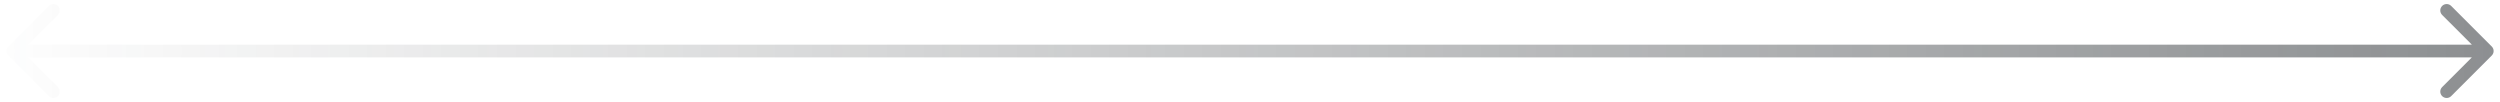 <svg width="196" height="8" viewBox="0 0 196 8" fill="none" xmlns="http://www.w3.org/2000/svg">
<path d="M0.646 3.646C0.451 3.842 0.451 4.158 0.646 4.354L3.828 7.536C4.024 7.731 4.34 7.731 4.536 7.536C4.731 7.34 4.731 7.024 4.536 6.828L1.707 4L4.536 1.172C4.731 0.976 4.731 0.66 4.536 0.464C4.34 0.269 4.024 0.269 3.828 0.464L0.646 3.646ZM195.354 4.354C195.549 4.158 195.549 3.842 195.354 3.646L192.172 0.464C191.976 0.269 191.66 0.269 191.464 0.464C191.269 0.66 191.269 0.976 191.464 1.172L194.293 4L191.464 6.828C191.269 7.024 191.269 7.34 191.464 7.536C191.66 7.731 191.976 7.731 192.172 7.536L195.354 4.354ZM1 4.5H195V3.5H1V4.5Z" fill="url(#paint0_linear_591_4197)"/>
<defs>
<linearGradient id="paint0_linear_591_4197" x1="368.5" y1="4" x2="-2.5" y2="4" gradientUnits="userSpaceOnUse">
<stop stop-color="#292E32"/>
<stop offset="1" stop-color="#292E32" stop-opacity="0"/>
</linearGradient>
</defs>
</svg>
